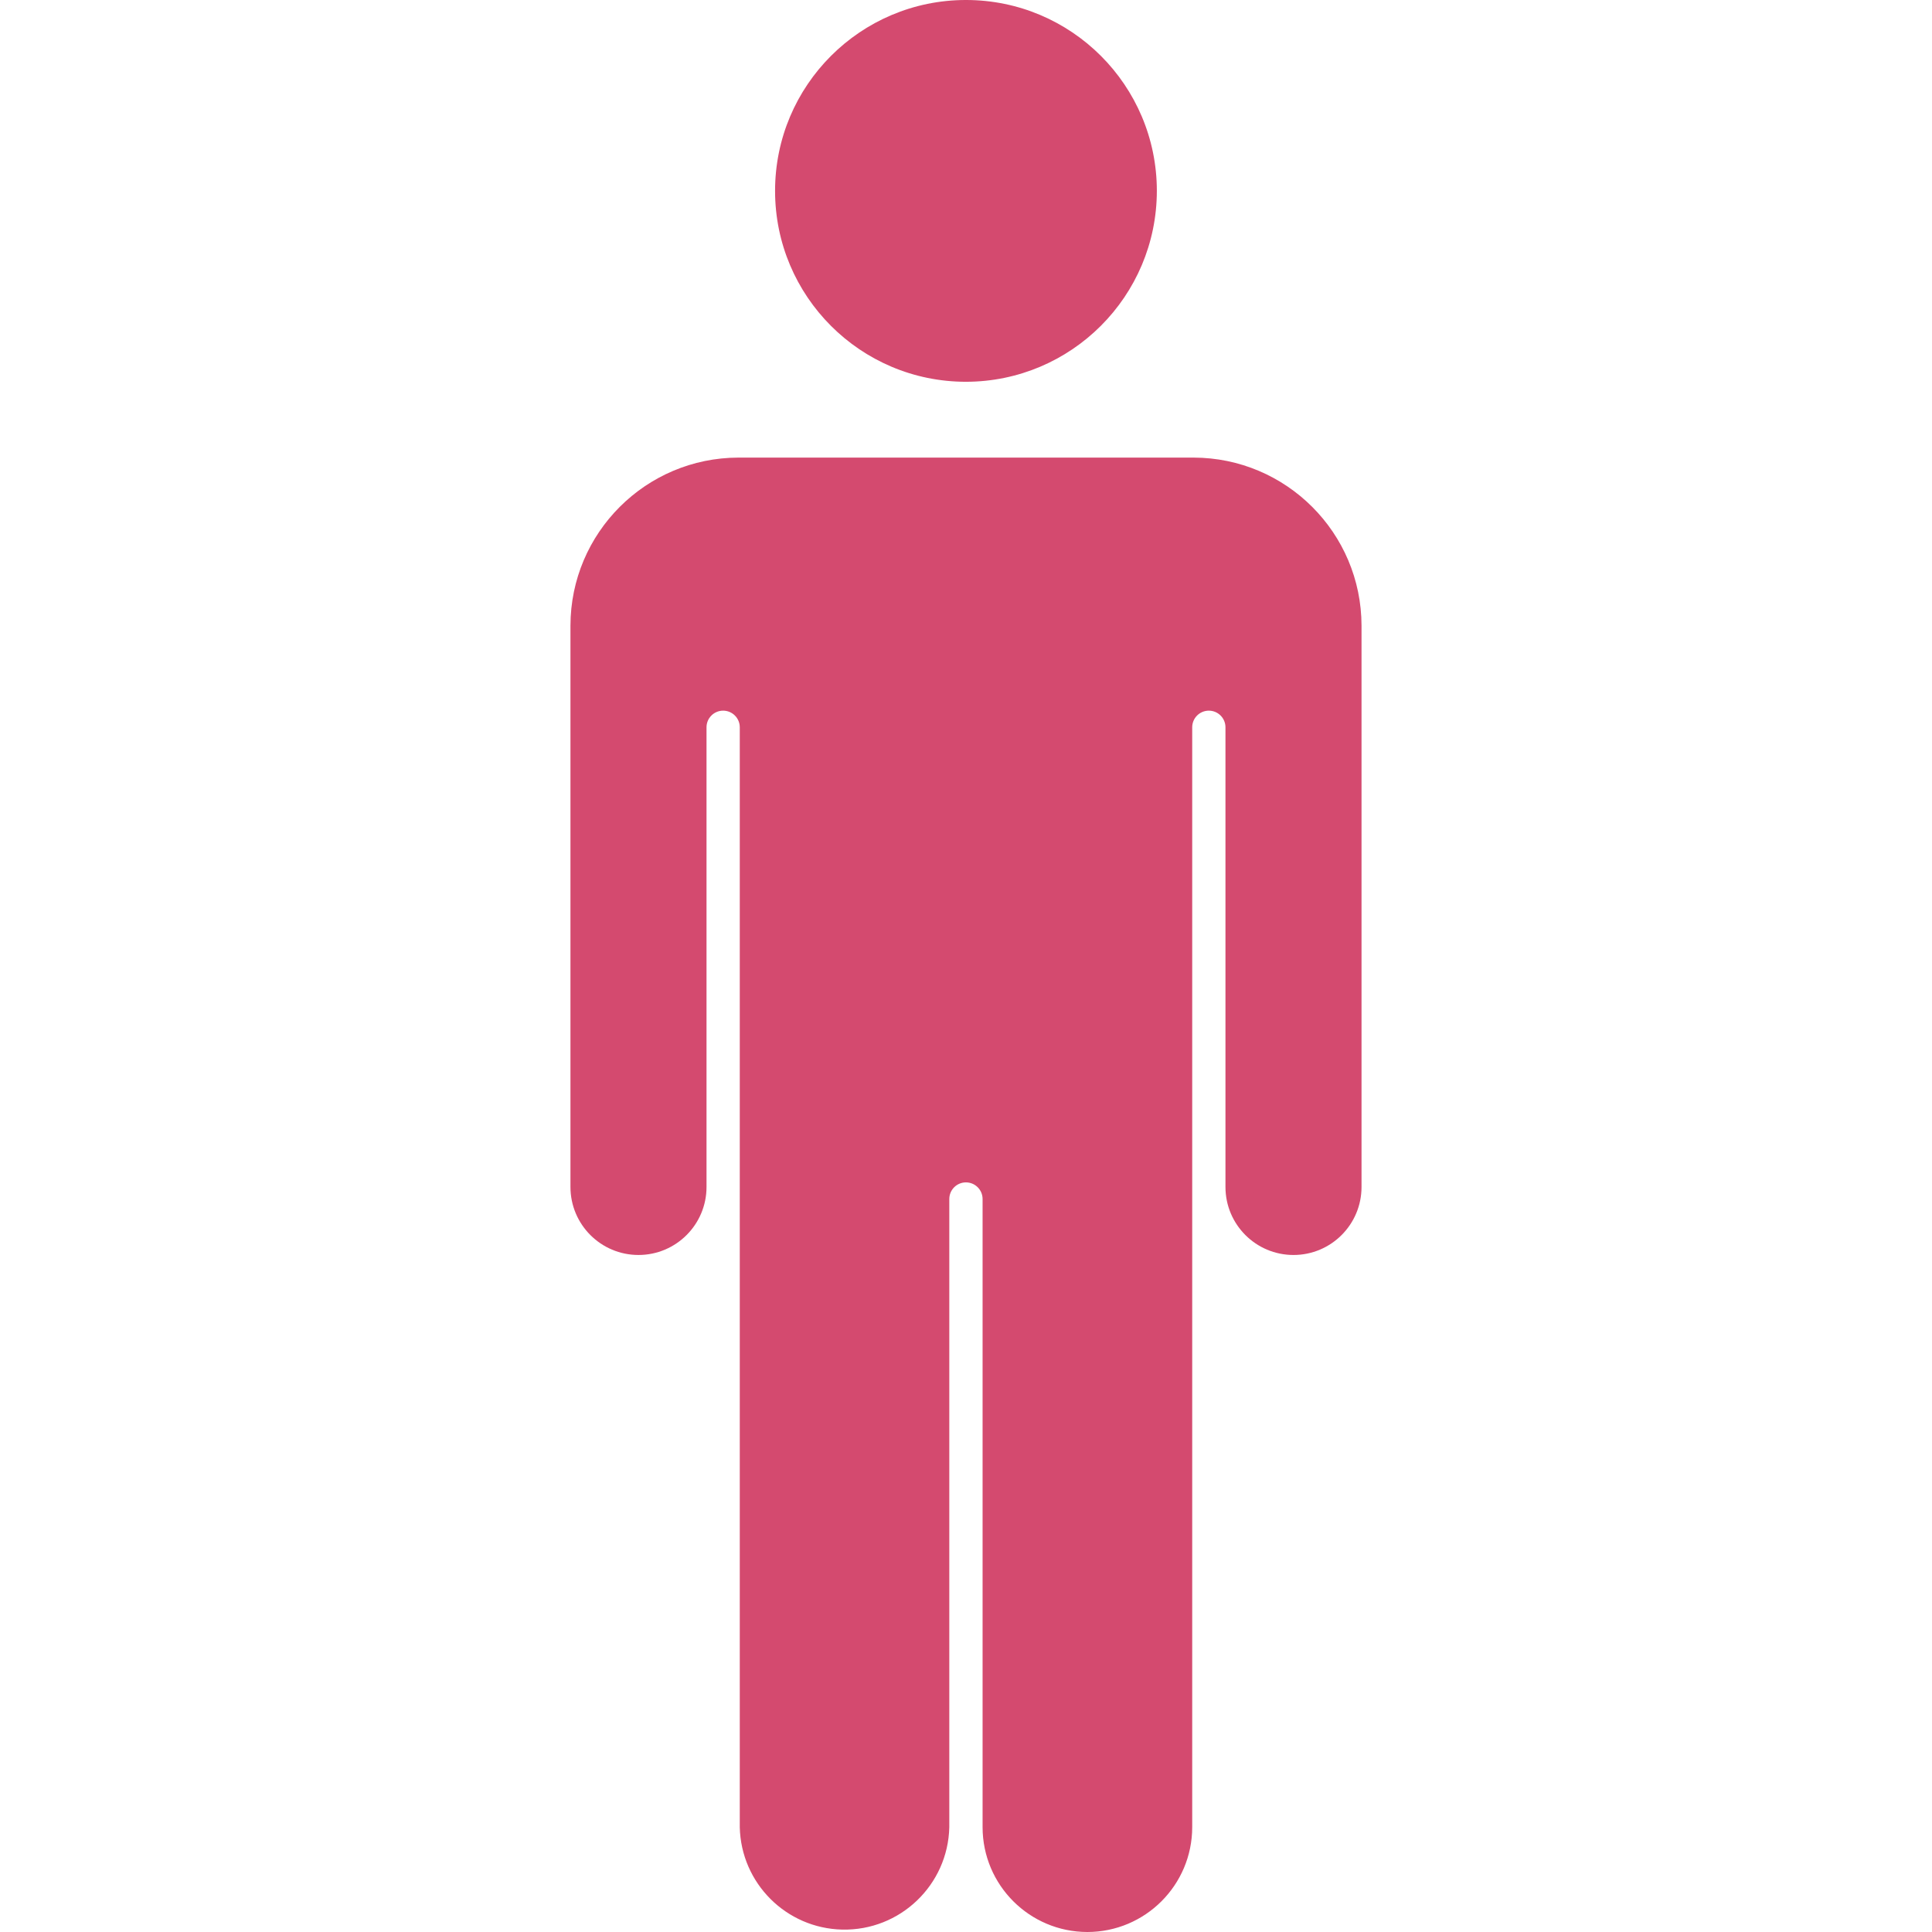 <?xml version="1.0"?>
<svg xmlns="http://www.w3.org/2000/svg" xmlns:xlink="http://www.w3.org/1999/xlink" xmlns:svgjs="http://svgjs.com/svgjs" version="1.1" width="512" height="512" x="0" y="0" viewBox="0 0 505.136 505.136" style="enable-background:new 0 0 512 512" xml:space="preserve"><g><g xmlns="http://www.w3.org/2000/svg"><path d="m312.029 123.191h-118.943c-22.299.027-40.37 18.098-40.397 40.397v146.748c0 7.859 6.371 14.229 14.229 14.229 7.859 0 14.229-6.371 14.229-14.229v-120.182c0-4.365 3.539-7.904 7.904-7.904s7.904 3.539 7.904 7.904v287.583c.455 13.163 11.495 23.465 24.658 23.011 12.525-.433 22.578-10.486 23.011-23.011v-164.242c0-4.365 3.539-7.904 7.904-7.904s7.904 3.539 7.904 7.904v164.243c.455 13.163 11.495 23.465 24.658 23.011 12.525-.433 22.578-10.486 23.011-23.011v-287.584c0-4.365 3.539-7.904 7.904-7.904s7.904 3.539 7.904 7.904v120.181c0 7.859 6.371 14.229 14.229 14.229 7.859 0 14.229-6.371 14.229-14.229v-146.74c-.021-22.28-18.058-40.345-40.338-40.404z" fill="#d44a6f" data-original="#000000" style=""/><path d="m284.303 505.136c-15.125-.016-27.383-12.273-27.399-27.399v-164.242c0-2.403-1.948-4.351-4.351-4.351s-4.351 1.948-4.351 4.351v164.243c-.345 15.128-12.888 27.112-28.016 26.767-14.643-.334-26.434-12.125-26.767-26.767v-287.584c0-2.401-1.946-4.347-4.347-4.347s-4.347 1.946-4.347 4.347v120.181c0 9.823-7.963 17.787-17.787 17.787s-17.787-7.963-17.787-17.787v-146.74c.027-24.264 19.691-43.927 43.955-43.955h118.922c24.264.027 43.927 19.691 43.955 43.955v146.741c0 9.823-7.963 17.787-17.787 17.787s-17.787-7.963-17.787-17.787v-120.182c0-2.401-1.946-4.347-4.347-4.347s-4.347 1.946-4.347 4.347v287.583c-.018 15.13-12.282 27.387-27.412 27.399zm-31.746-203.103c6.327.008 11.454 5.135 11.462 11.462v164.243c.297 11.199 9.615 20.036 20.814 19.74 10.781-.286 19.454-8.958 19.74-19.74v-287.584c0-6.33 5.132-11.462 11.462-11.462s11.462 5.132 11.462 11.462v120.181c0 5.894 4.778 10.672 10.672 10.672s10.672-4.778 10.672-10.672v-146.74c-.024-20.336-16.504-36.816-36.84-36.84h-118.915c-20.336.024-36.816 16.504-36.84 36.84v146.741c0 5.894 4.778 10.672 10.672 10.672s10.672-4.778 10.672-10.672v-120.182c0-6.33 5.132-11.462 11.462-11.462s11.462 5.132 11.462 11.462v287.583c.297 11.199 9.615 20.036 20.814 19.74 10.781-.286 19.454-8.958 19.74-19.74v-164.242c.007-6.338 5.151-11.47 11.489-11.462z" fill="#d44a6f" data-original="#000000" style=""/><circle cx="252.557" cy="49.902" r="46.352" fill="#d44a6f" data-original="#000000" style=""/><path d="m252.557 99.819c-27.564 0-49.91-22.345-49.91-49.91 0-27.564 22.345-49.91 49.91-49.91 27.562 0 49.906 22.341 49.91 49.902-.027 27.556-22.355 49.887-49.91 49.918zm0-92.711c-23.635 0-42.795 19.16-42.795 42.795s19.16 42.795 42.795 42.795 42.795-19.16 42.795-42.795c-.027-23.624-19.171-42.768-42.795-42.795z" fill="#d44a6f" data-original="#000000" style=""/></g></g></svg>
